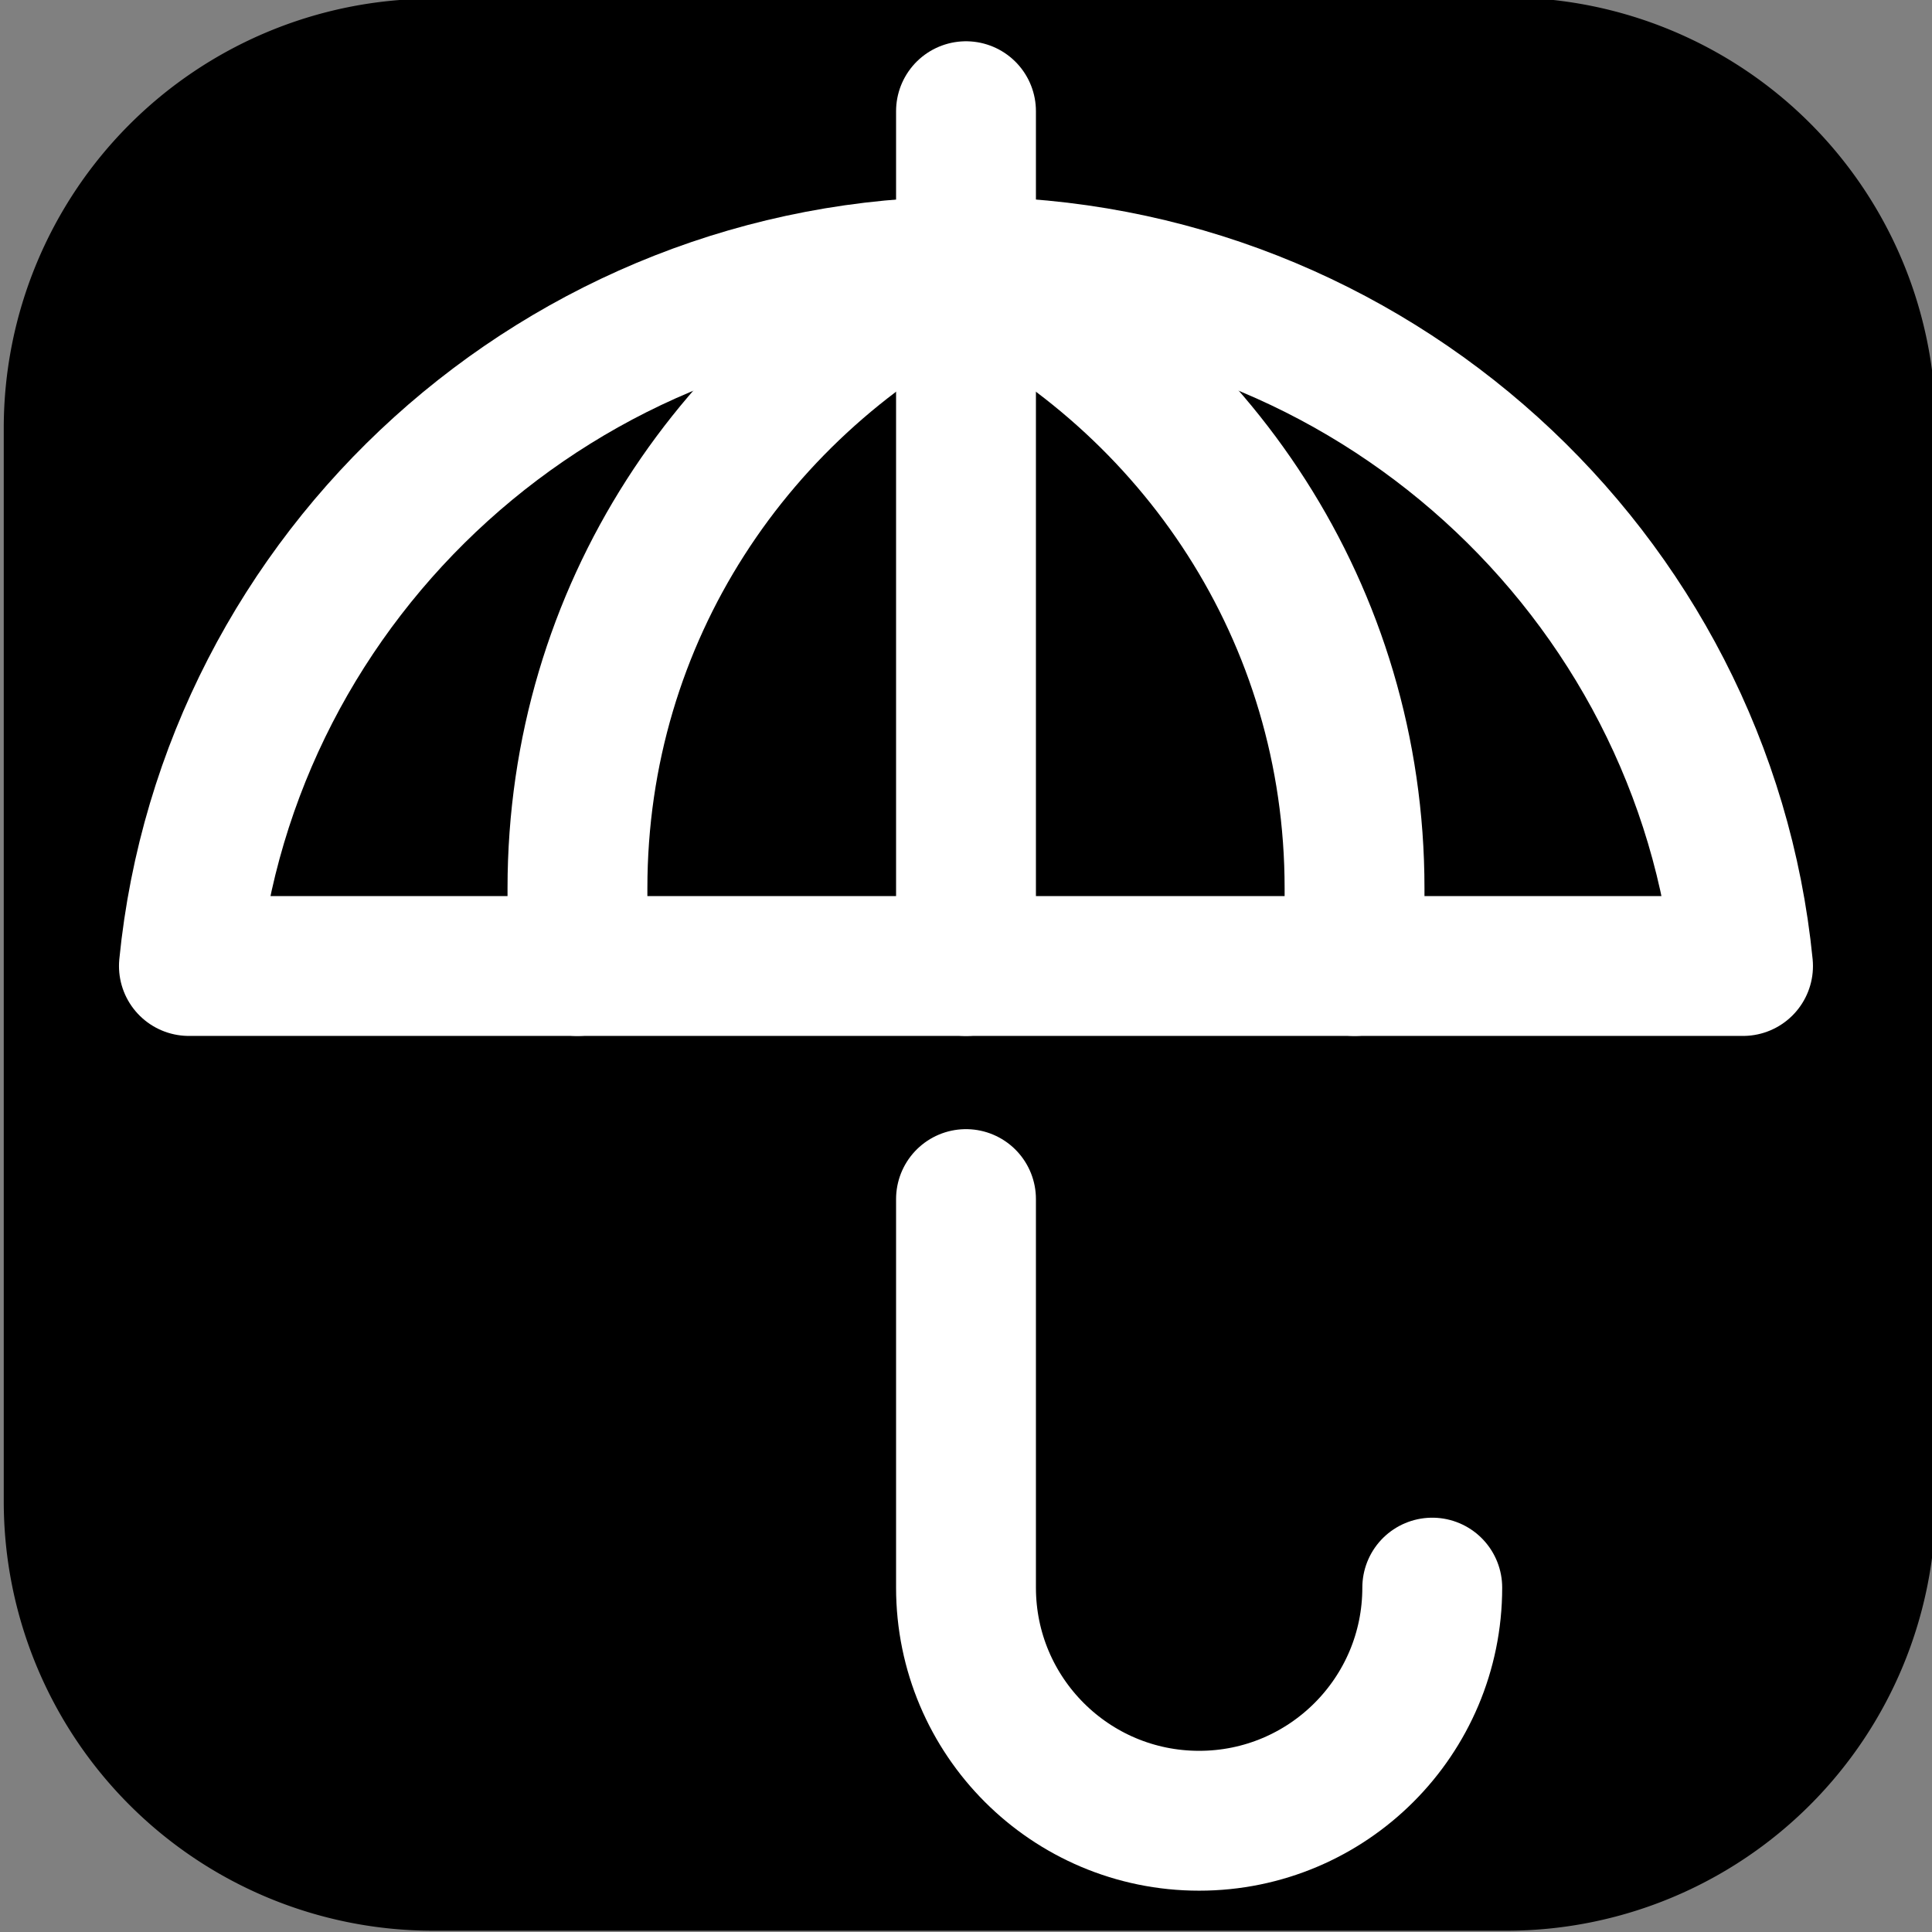 <?xml version="1.0" encoding="UTF-8" standalone="no"?>
<svg
   width="36"
   height="36"
   viewBox="0 0 36 36"
   fill="none"
   version="1.1"
   id="svg14"
   sodipodi:docname="parasol-icon.svg"
   inkscape:version="1.3.2 (091e20ef0f, 2023-11-25)"
   xmlns:inkscape="http://www.inkscape.org/namespaces/inkscape"
   xmlns:sodipodi="http://sodipodi.sourceforge.net/DTD/sodipodi-0.dtd"
   xmlns="http://www.w3.org/2000/svg"
   xmlns:svg="http://www.w3.org/2000/svg">
  <rect x="0" y="0" width="36" height="36" fill="#808080" stroke="none"/>
  <defs
     id="defs14">
    <inkscape:path-effect
       effect="fillet_chamfer"
       id="path-effect14"
       is_visible="true"
       lpeversion="1"
       nodesatellites_param="F,0,0,1,0,8,0,1 @ F,0,0,1,0,8,0,1 @ F,0,0,1,0,8,0,1 @ F,0,0,1,0,8,0,1"
       radius="8"
       unit="px"
       method="auto"
       mode="F"
       chamfer_steps="1"
       flexible="false"
       use_knot_distance="true"
       apply_no_radius="true"
       apply_with_radius="true"
       only_selected="false"
       hide_knots="false" />
  </defs>
  <sodipodi:namedview
     id="namedview14"
     pagecolor="#ffffff"
     bordercolor="#666666"
     borderopacity="1.0"
     inkscape:showpageshadow="2"
     inkscape:pageopacity="0.0"
     inkscape:pagecheckerboard="0"
     inkscape:deskcolor="#d1d1d1"
     showgrid="false"
     inkscape:zoom="15.244755"
     inkscape:cx="20.531651"
     inkscape:cy="14.004817"
     inkscape:window-width="1920"
     inkscape:window-height="1019"
     inkscape:window-x="0"
     inkscape:window-y="32"
     inkscape:window-maximized="1"
     inkscape:current-layer="layer1" />
  <g
     inkscape:groupmode="layer"
     id="layer1"
     inkscape:label="Bck">
    <path
       style="fill:#000000;fill-opacity:1;stroke-width:0;stroke-linejoin:round"
       id="rect14"
       width="36"
       height="36"
       x="0.035"
       y="-0.024"
       inkscape:path-effect="#path-effect14"
       sodipodi:type="rect"
       d="m 8.035,-0.024 h 20 a 8,8 45 0 1 8,8 V 27.976 a 8,8 135 0 1 -8,8 h -20 a 8,8 45 0 1 -8,-8 V 7.976 A 8,8 135 0 1 8.035,-0.024 Z" />
  </g>
  <g
     id="g14"
     transform="translate(0.217,-1.231)"
     sodipodi:insensitive="true">
    <path
       d="M 17.783,6.199 V 3.303"
       stroke="#ffffff"
       stroke-width="2.606"
       stroke-linecap="round"
       stroke-linejoin="round"
       id="path1" />
    <path
       d="m 26.471,30.814 c 0,2.399 -1.945,4.344 -4.344,4.344 -2.399,0 -4.344,-1.945 -4.344,-4.344 v -7.24"
       stroke="#ffffff"
       stroke-width="2.606"
       stroke-linecap="round"
       stroke-linejoin="round"
       id="path2" />
    <path
       d="m 17.783,6.199 c -4.287,2.134 -7.24,6.47 -7.24,11.584 0,0.492 0,0.724 0,1.448"
       stroke="#ffffff"
       stroke-width="2.606"
       stroke-linecap="round"
       stroke-linejoin="round"
       id="path3" />
    <path
       d="m 17.783,6.199 c 4.287,2.134 7.24,6.47 7.24,11.584 0,0.492 0,0.724 0,1.448"
       stroke="#ffffff"
       stroke-width="2.606"
       stroke-linecap="round"
       stroke-linejoin="round"
       id="path4" />
    <path
       d="M 32.262,19.231 C 31.535,11.913 25.29,6.199 17.783,6.199 c -7.508,0 -13.753,5.714 -14.48,13.032 z"
       stroke="#ffffff"
       stroke-width="2.606"
       stroke-linecap="round"
       stroke-linejoin="round"
       id="path5" />
    <path
       d="M 17.783,19.231 V 6.199"
       stroke="#ffffff"
       stroke-width="2.606"
       stroke-linecap="round"
       stroke-linejoin="round"
       id="path6" />
  </g>
</svg>
